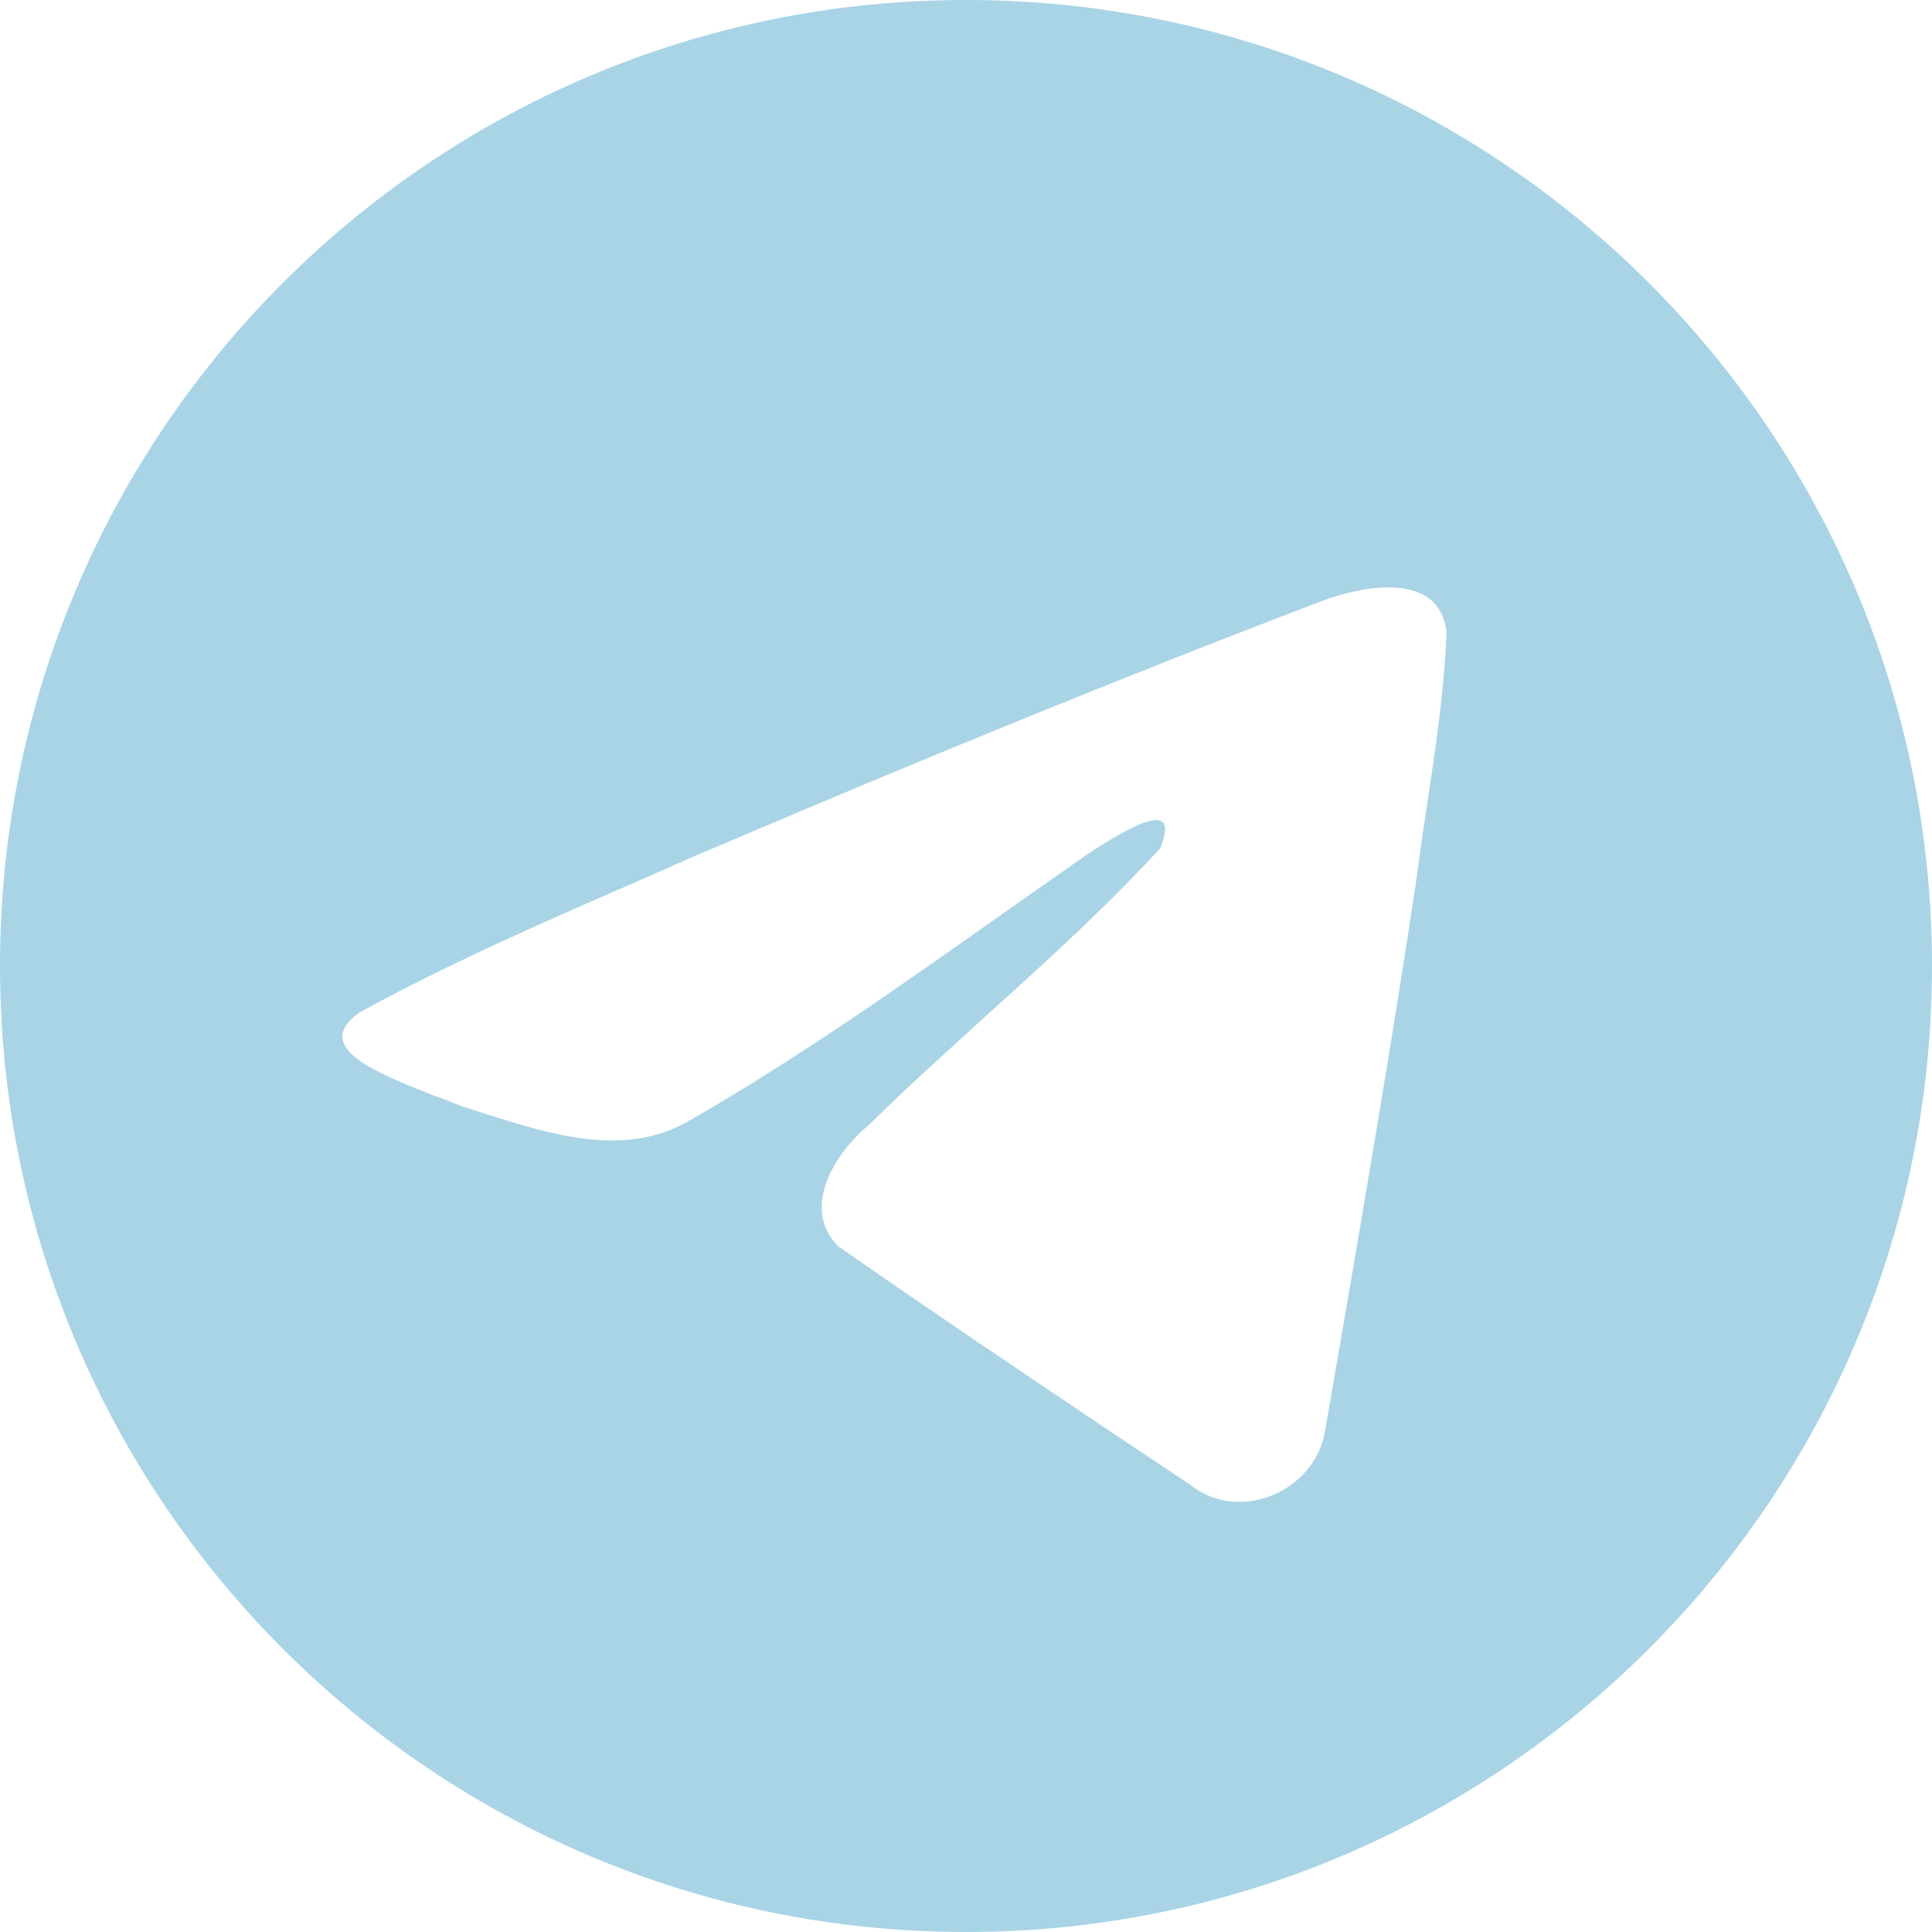 <?xml version="1.0" encoding="utf-8"?>
<!-- Generator: Adobe Illustrator 28.2.0, SVG Export Plug-In . SVG Version: 6.00 Build 0)  -->
<svg version="1.1" id="Слой_1" xmlns="http://www.w3.org/2000/svg" xmlns:xlink="http://www.w3.org/1999/xlink" x="0px" y="0px"
	 viewBox="0 0 24 24" style="enable-background:new 0 0 24 24;" xml:space="preserve">
<style type="text/css">
	.st0{fill-rule:evenodd;clip-rule:evenodd;fill:#A8D4E6;}
</style>
<path id="Shape" class="st0" d="M24,12c0,6.62-5.38,12-12,12C5.37,24,0,18.62,0,12C0,5.37,5.37,0,12,0C18.62,0,24,5.37,24,12z
	 M8.03,10.9c-1.2,0.52-2.44,1.06-3.57,1.68c-0.59,0.43,0.2,0.74,0.93,1.03c0.12,0.04,0.24,0.09,0.34,0.13
	c0.1,0.03,0.19,0.06,0.28,0.09c0.82,0.26,1.73,0.55,2.52,0.11c1.31-0.75,2.54-1.61,3.77-2.48c0.4-0.28,0.81-0.57,1.21-0.85
	c0.02-0.01,0.04-0.02,0.06-0.04c0.35-0.22,1.13-0.72,0.84-0.03c-0.68,0.74-1.41,1.4-2.14,2.06c-0.49,0.45-0.99,0.89-1.47,1.37
	c-0.42,0.34-0.86,1.03-0.39,1.51c1.09,0.76,2.19,1.5,3.29,2.24c0.36,0.24,0.72,0.48,1.08,0.72c0.6,0.49,1.55,0.1,1.68-0.66
	c0.06-0.35,0.12-0.7,0.18-1.04c0.33-1.93,0.66-3.85,0.95-5.78c0.04-0.3,0.08-0.6,0.13-0.91c0.11-0.73,0.22-1.46,0.25-2.2
	c-0.09-0.74-0.98-0.58-1.48-0.41c-2.55,0.97-5.08,2.01-7.59,3.08C8.61,10.64,8.32,10.77,8.03,10.9z"/>
</svg>
